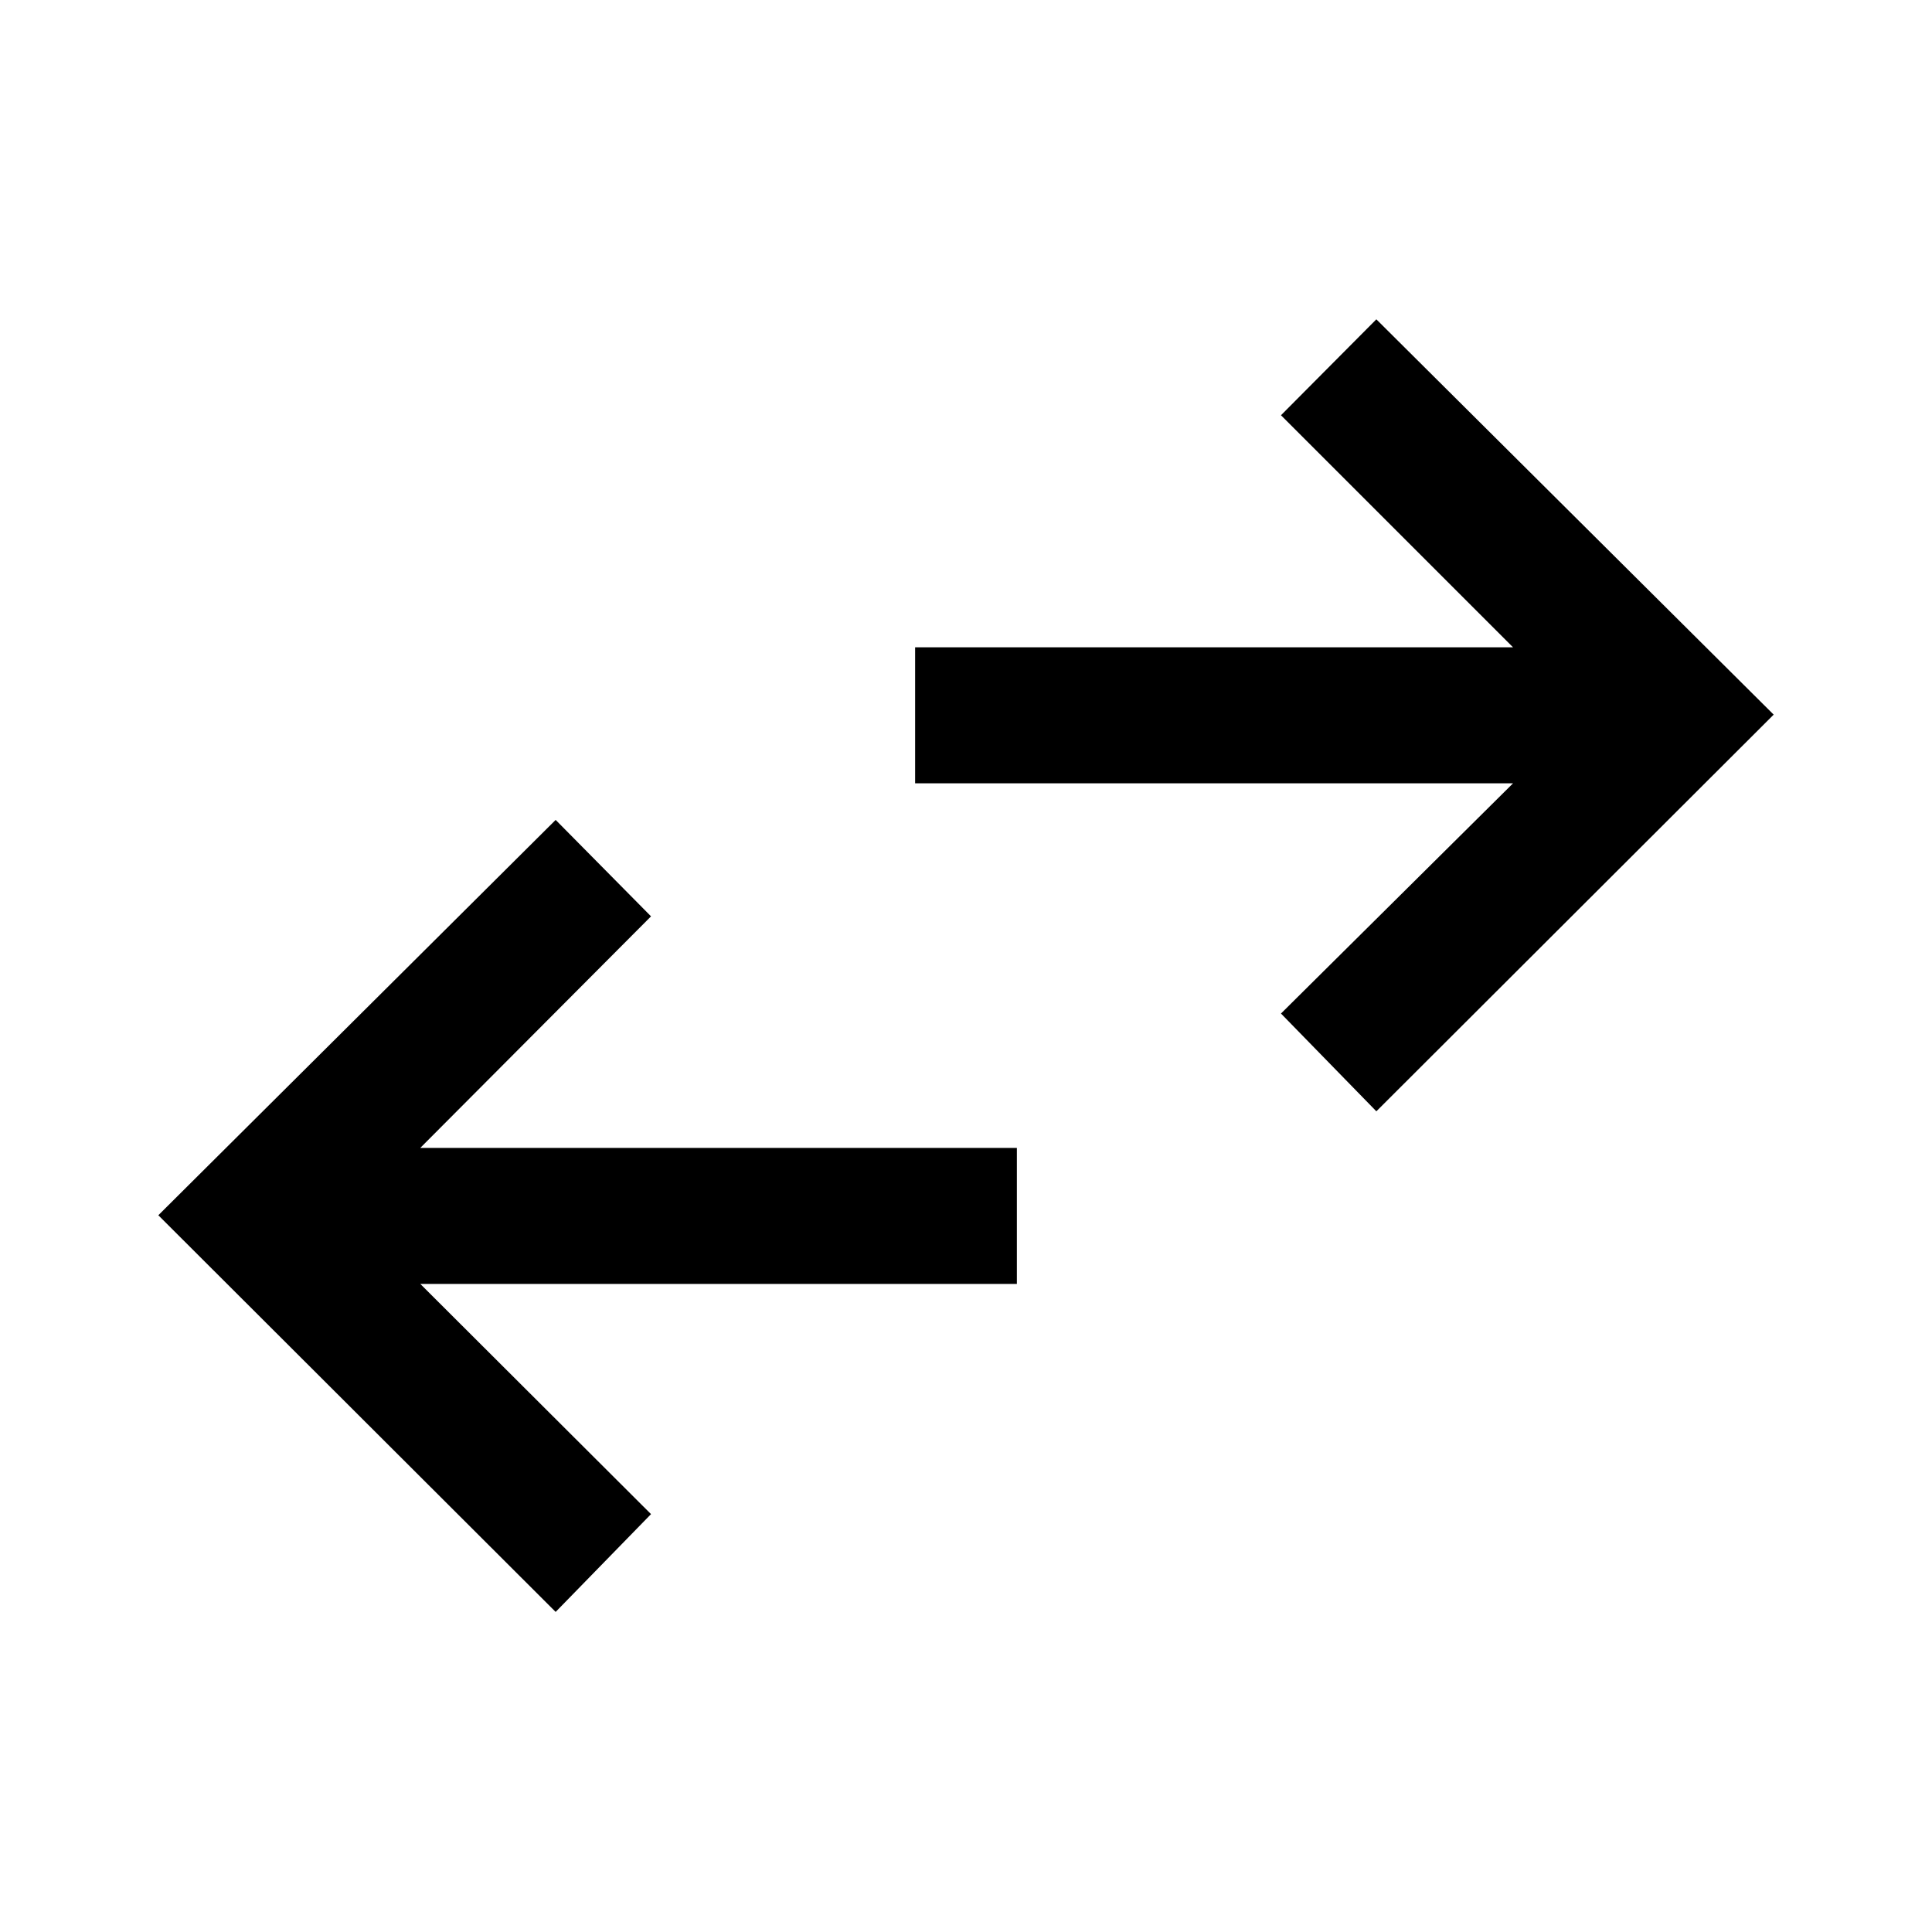 <svg xmlns="http://www.w3.org/2000/svg" height="40" viewBox="0 -960 960 960" width="40"><path d="M276.1-159.05 78.67-356.15 276.1-552.59l47.39 47.92-114.65 115.05h296.44v67.59H208.84l114.65 114.39-47.39 48.59ZM683.9-407.8l-47.39-48.58 115.31-114.39h-297.1v-67.59h297.1L636.51-753.67l47.39-47.66L881.33-604.9 683.9-407.8Z"/></svg>